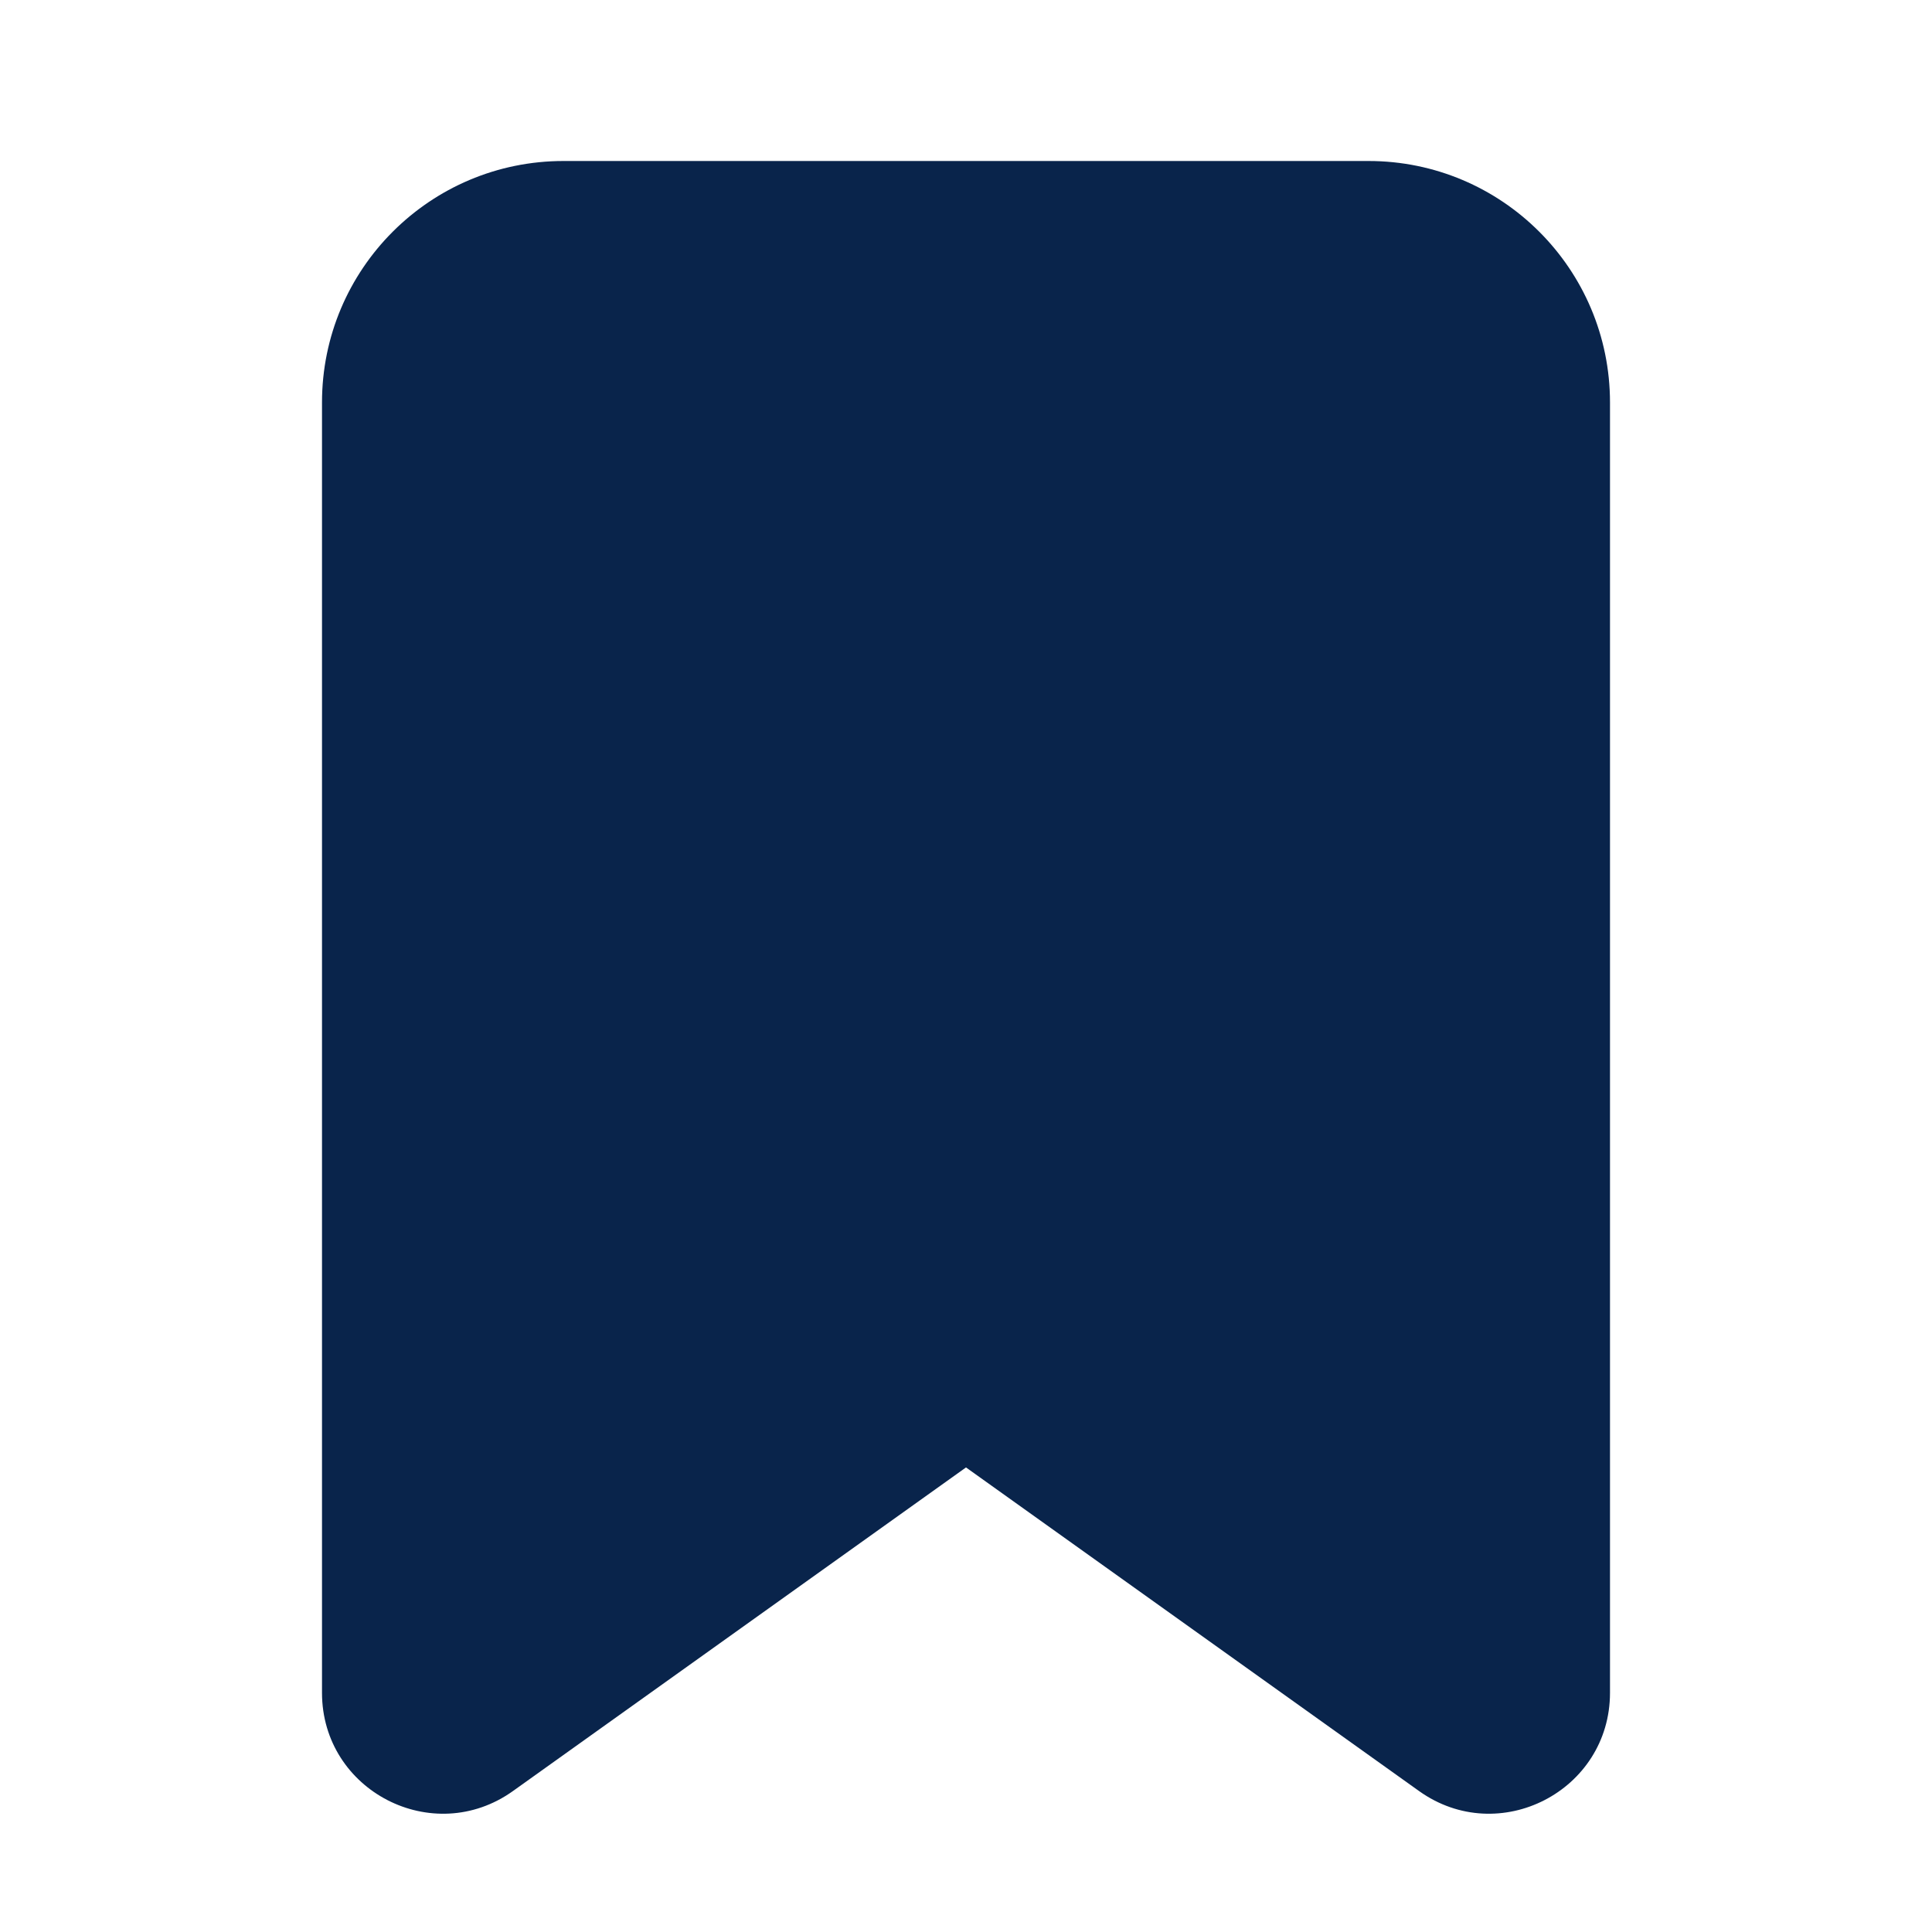 <?xml version="1.0" encoding="UTF-8"?>
<svg width="24px" height="24px" viewBox="0 0 24 24" version="1.1" xmlns="http://www.w3.org/2000/svg" xmlns:xlink="http://www.w3.org/1999/xlink">
    <title>bookmark_fill</title>
    <g id="页面-1" stroke="none" stroke-width="1" fill="none" fill-rule="evenodd">
        <g id="Education" transform="translate(-96, -48)" fill-rule="nonzero">
            <g id="bookmark_fill" transform="translate(96, 48)">
                <rect id="矩形" x="0" y="0" width="24" height="24"></rect>
                <path d="M4,5 C4,3.343 5.343,2 7,2 L17,2 C18.657,2 20,3.343 20,5 L20,21.028 C20,22.248 18.621,22.958 17.628,22.249 L12,18.229 L6.372,22.249 C5.379,22.958 4,22.248 4,21.028 L4,5 Z" id="路径" fill="#09244B"></path>
            </g>
        </g>
    </g>
</svg>